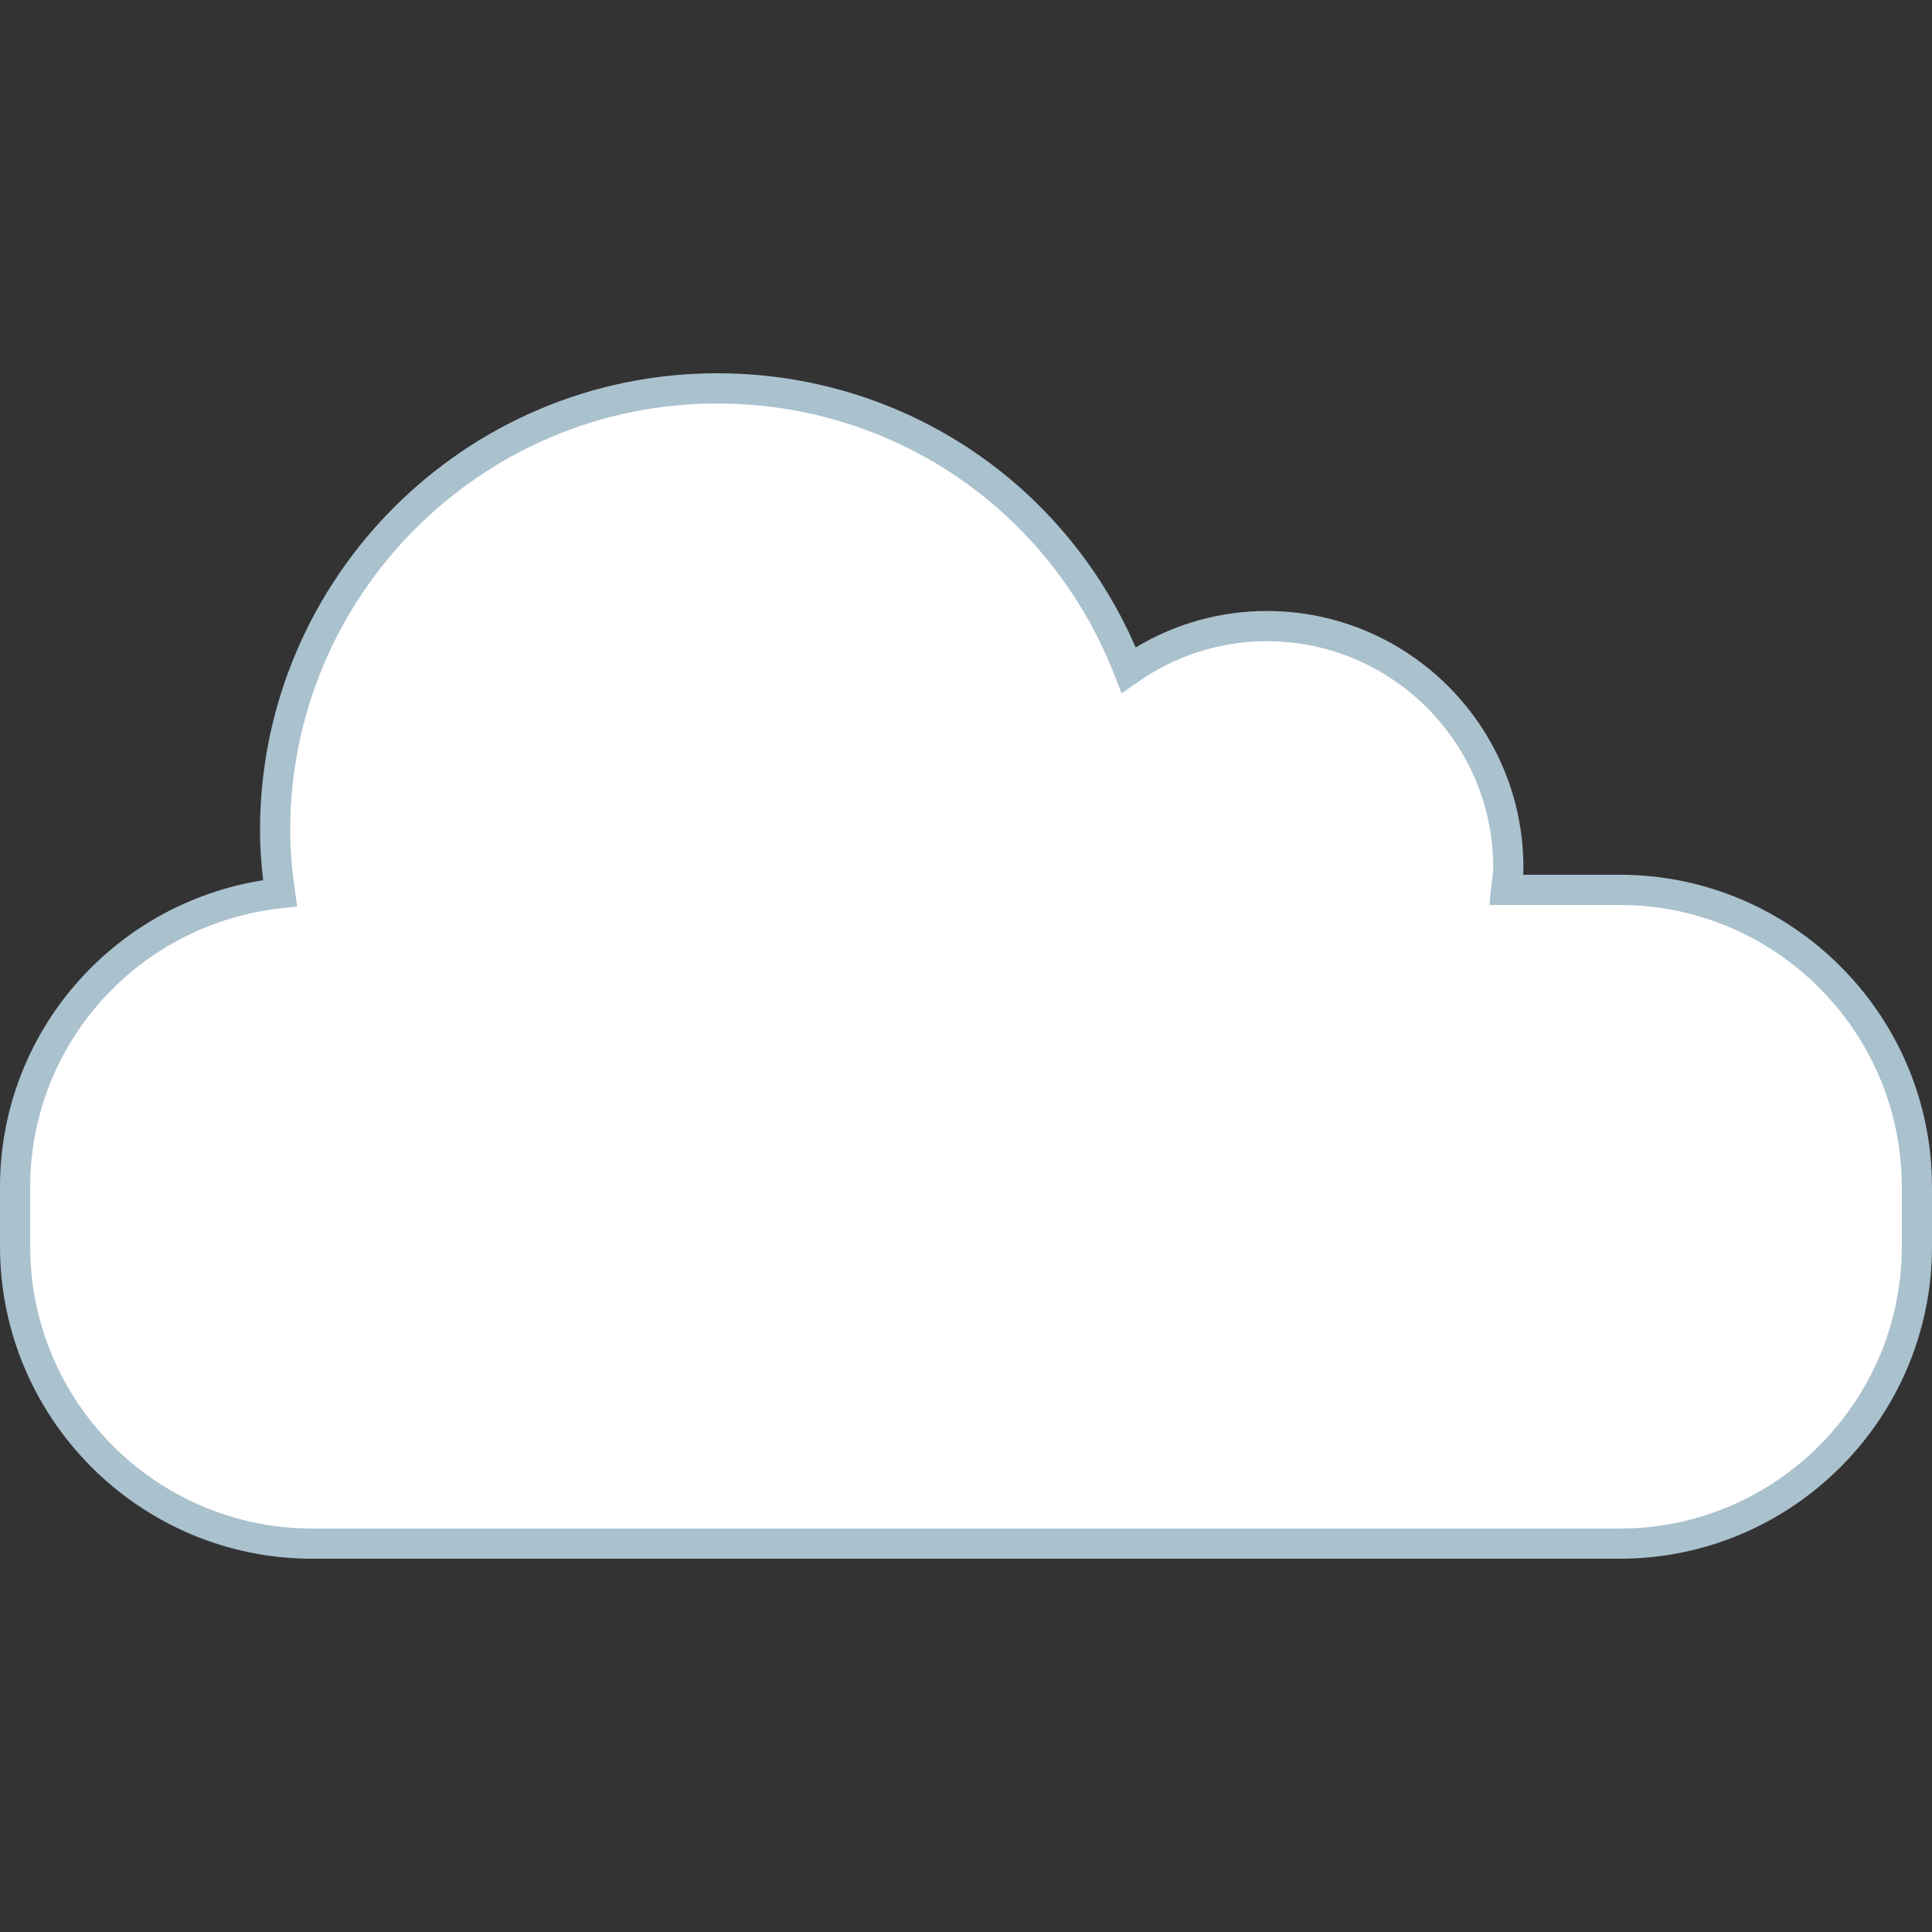 <?xml version="1.0" encoding="iso-8859-1"?>
<!-- Generator: Adobe Illustrator 19.0.0, SVG Export Plug-In . SVG Version: 6.00 Build 0)  -->
<svg xmlns="http://www.w3.org/2000/svg" xmlns:xlink="http://www.w3.org/1999/xlink" version="1.1" id="Capa_1" x="0px" y="0px" viewBox="0 0 512 512" style="enable-background:new 0 0 512 512;" xml:space="preserve">
<rect x="0" y="0" width="512" height="512" fill="#333333" stroke="none"/>
<path style="fill:#FFFFFF;" d="M190.04,102.928c-64.688,0-117.136,52.448-117.136,117.152c0,5.656,0.536,11.184,1.304,16.616  C34.936,241.024,4,274.176,4,314.576v15.752c0,43.312,35.44,78.752,78.752,78.752h346.496c43.312,0,78.752-35.44,78.752-78.752  v-15.752c0-43.312-35.44-78.752-78.752-78.752H399.12c0.192-1.968,0.6-3.888,0.6-5.904c0-35.344-28.648-63.992-63.992-63.992  c-13.656,0-26.24,4.344-36.616,11.624C282.08,133.904,239.728,102.928,190.04,102.928L190.04,102.928z"/>
<path style="fill:#AAC1CE;" d="M429.248,413.08H82.752C37.12,413.08,0,375.952,0,330.328v-15.752  c0-40.672,29.704-74.944,69.736-81.32c-0.56-4.8-0.832-9.056-0.832-13.184c0-66.8,54.344-121.152,121.136-121.152  c48.6,0,91.624,28.352,110.928,72.656c10.552-6.336,22.472-9.656,34.76-9.656c37.496,0,67.992,30.496,67.992,67.992  c0,0.64-0.032,1.28-0.088,1.904h25.616c45.624,0.008,82.752,37.136,82.752,82.76v15.752C512,375.952,474.872,413.08,429.248,413.08z   M190.04,106.928c-62.384,0-113.136,50.76-113.136,113.152c0,4.848,0.408,9.952,1.272,16.056l0.576,4.088l-4.104,0.456  C36.656,244.856,8,276.632,8,314.576v15.752c0,41.216,33.528,74.752,74.752,74.752h346.496c41.216,0,74.752-33.528,74.752-74.752  v-15.752c0-41.216-33.528-74.752-74.752-74.752h-34.52l0.416-4.376c0.072-0.744,0.168-1.48,0.272-2.208  c0.152-1.096,0.304-2.184,0.304-3.32c0-33.08-26.912-59.992-59.992-59.992c-12.28,0-24.152,3.768-34.32,10.904l-4.168,2.92  l-1.848-4.744C278.304,135.216,236.952,106.928,190.04,106.928z"/>
<g>
</g>
<g>
</g>
<g>
</g>
<g>
</g>
<g>
</g>
<g>
</g>
<g>
</g>
<g>
</g>
<g>
</g>
<g>
</g>
<g>
</g>
<g>
</g>
<g>
</g>
<g>
</g>
<g>
</g>
</svg>
